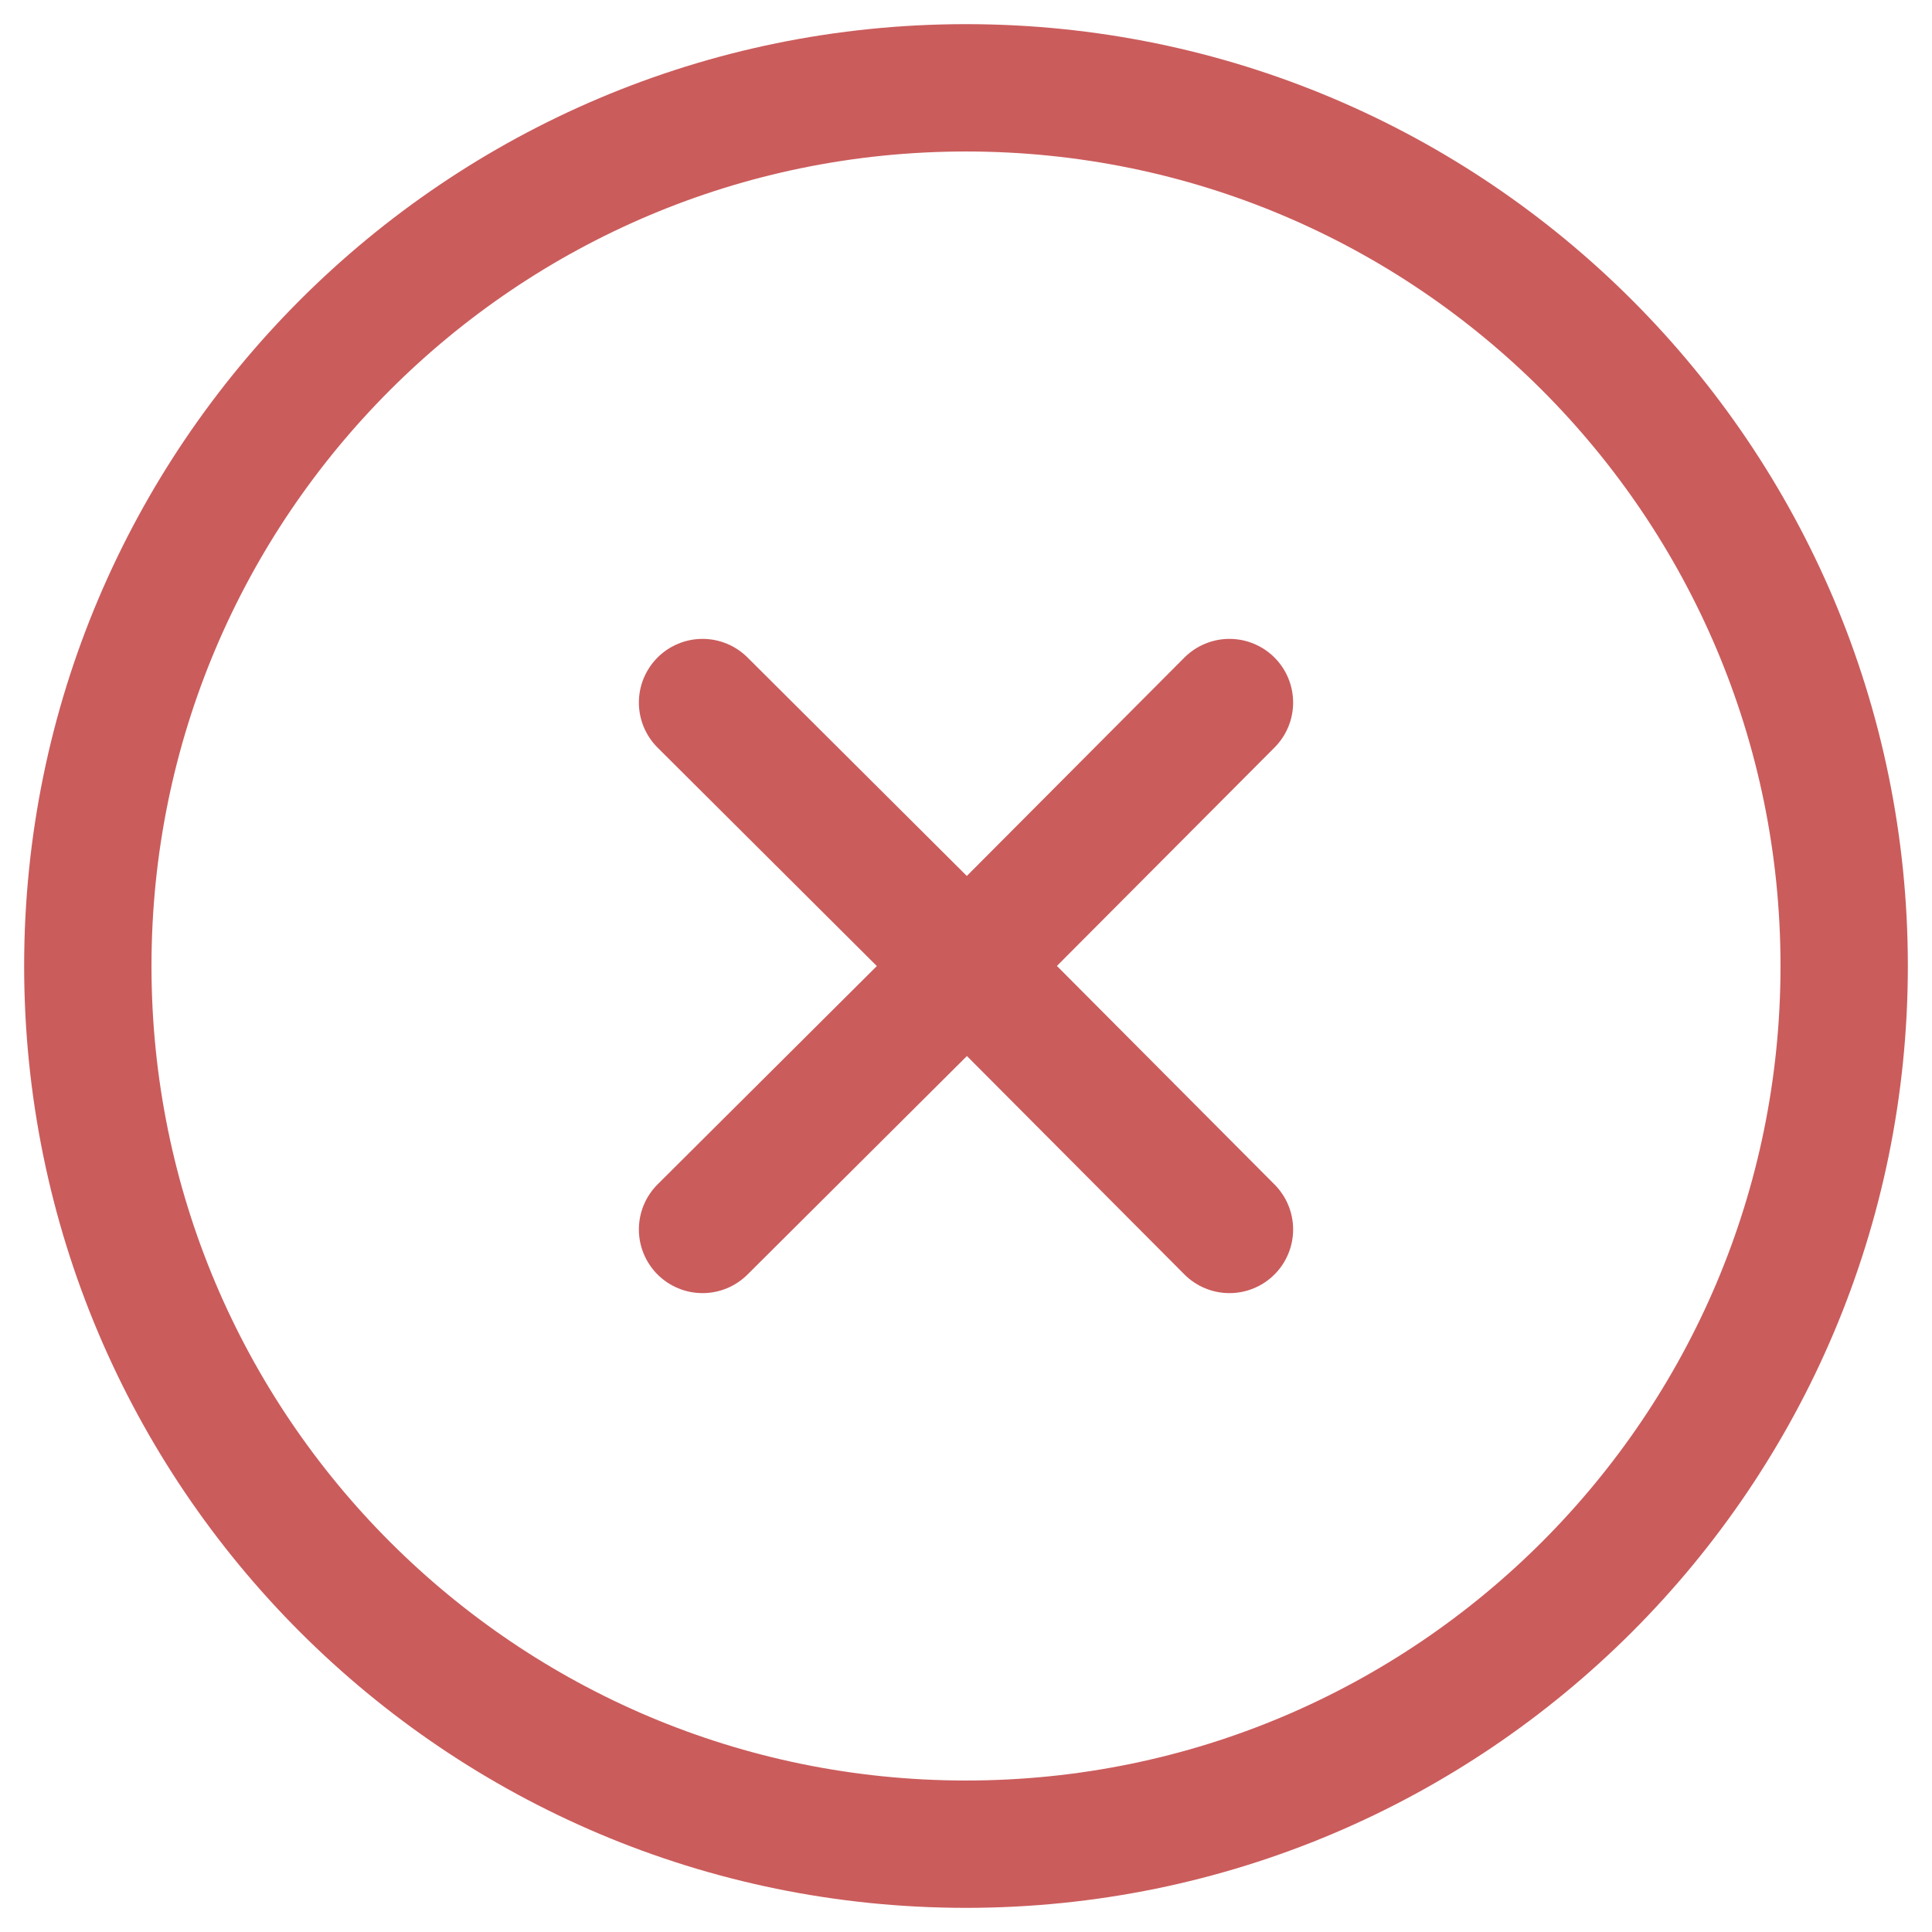 <svg width="22" height="22" viewBox="0 0 22 22" fill="none" xmlns="http://www.w3.org/2000/svg">
<path d="M11 21C16.523 21 21 16.523 21 11C21 5.477 16.523 1 11 1C5.477 1 1 5.477 1 11C1 16.523 5.477 21 11 21Z" stroke="#CB5C5C" stroke-width="1.45" stroke-linecap="round" stroke-linejoin="round"/>
<path d="M8 8L11.2 11.188L14 14" stroke="#CB5C5C" stroke-width="1.45" stroke-linecap="round" stroke-linejoin="round"/>
<path d="M14 8L10.812 11.2L8 14" stroke="#CB5C5C" stroke-width="1.45" stroke-linecap="round" stroke-linejoin="round"/>
</svg>
